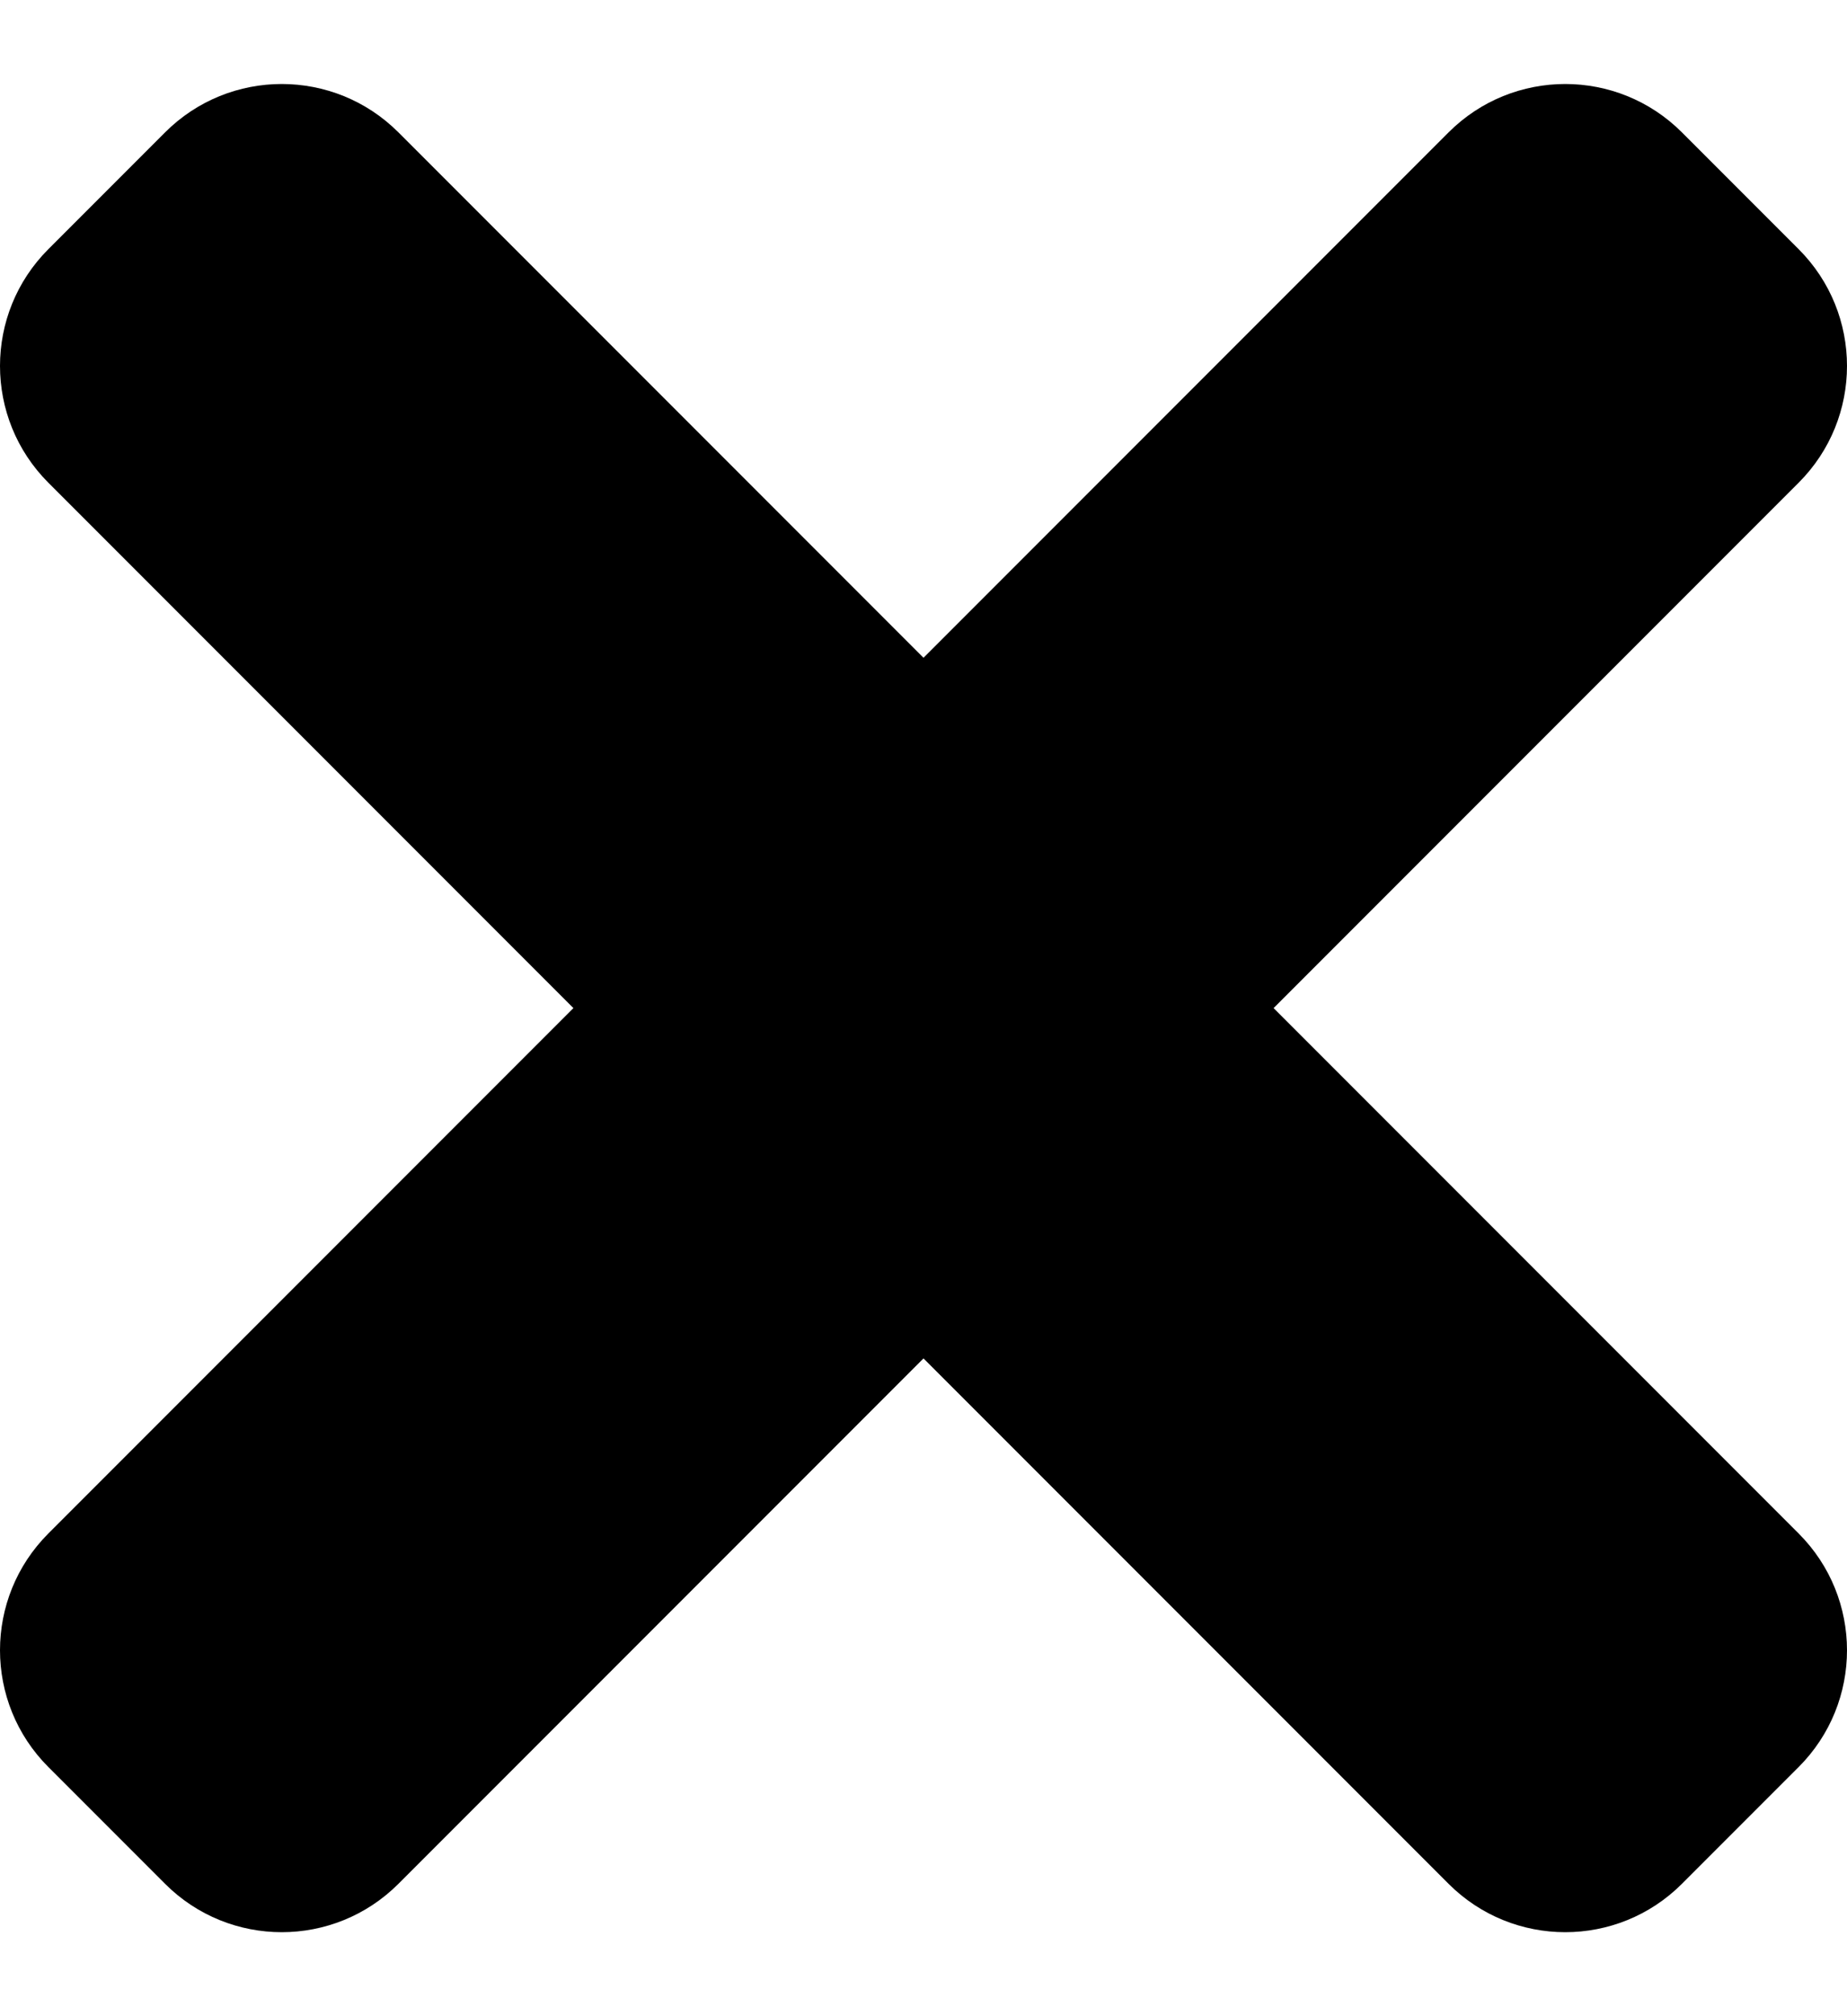 <svg width="11" height="12" viewBox="0 0 11 12" fill="none" xmlns="http://www.w3.org/2000/svg">
    <path d="M7.585 6L10.712 2.873C11.096 2.489 11.096 1.867 10.712 1.483L10.017 0.788C9.633 0.404 9.011 0.404 8.627 0.788L5.5 3.915L2.373 0.788C1.989 0.404 1.367 0.404 0.983 0.788L0.288 1.483C-0.096 1.867 -0.096 2.489 0.288 2.873L3.415 6L0.288 9.127C-0.096 9.511 -0.096 10.133 0.288 10.517L0.983 11.212C1.367 11.596 1.989 11.596 2.373 11.212L5.5 8.085L8.627 11.212C9.011 11.596 9.633 11.596 10.017 11.212L10.712 10.517C11.096 10.133 11.096 9.511 10.712 9.127L7.585 6Z" fill="currentColor"/>
</svg>

